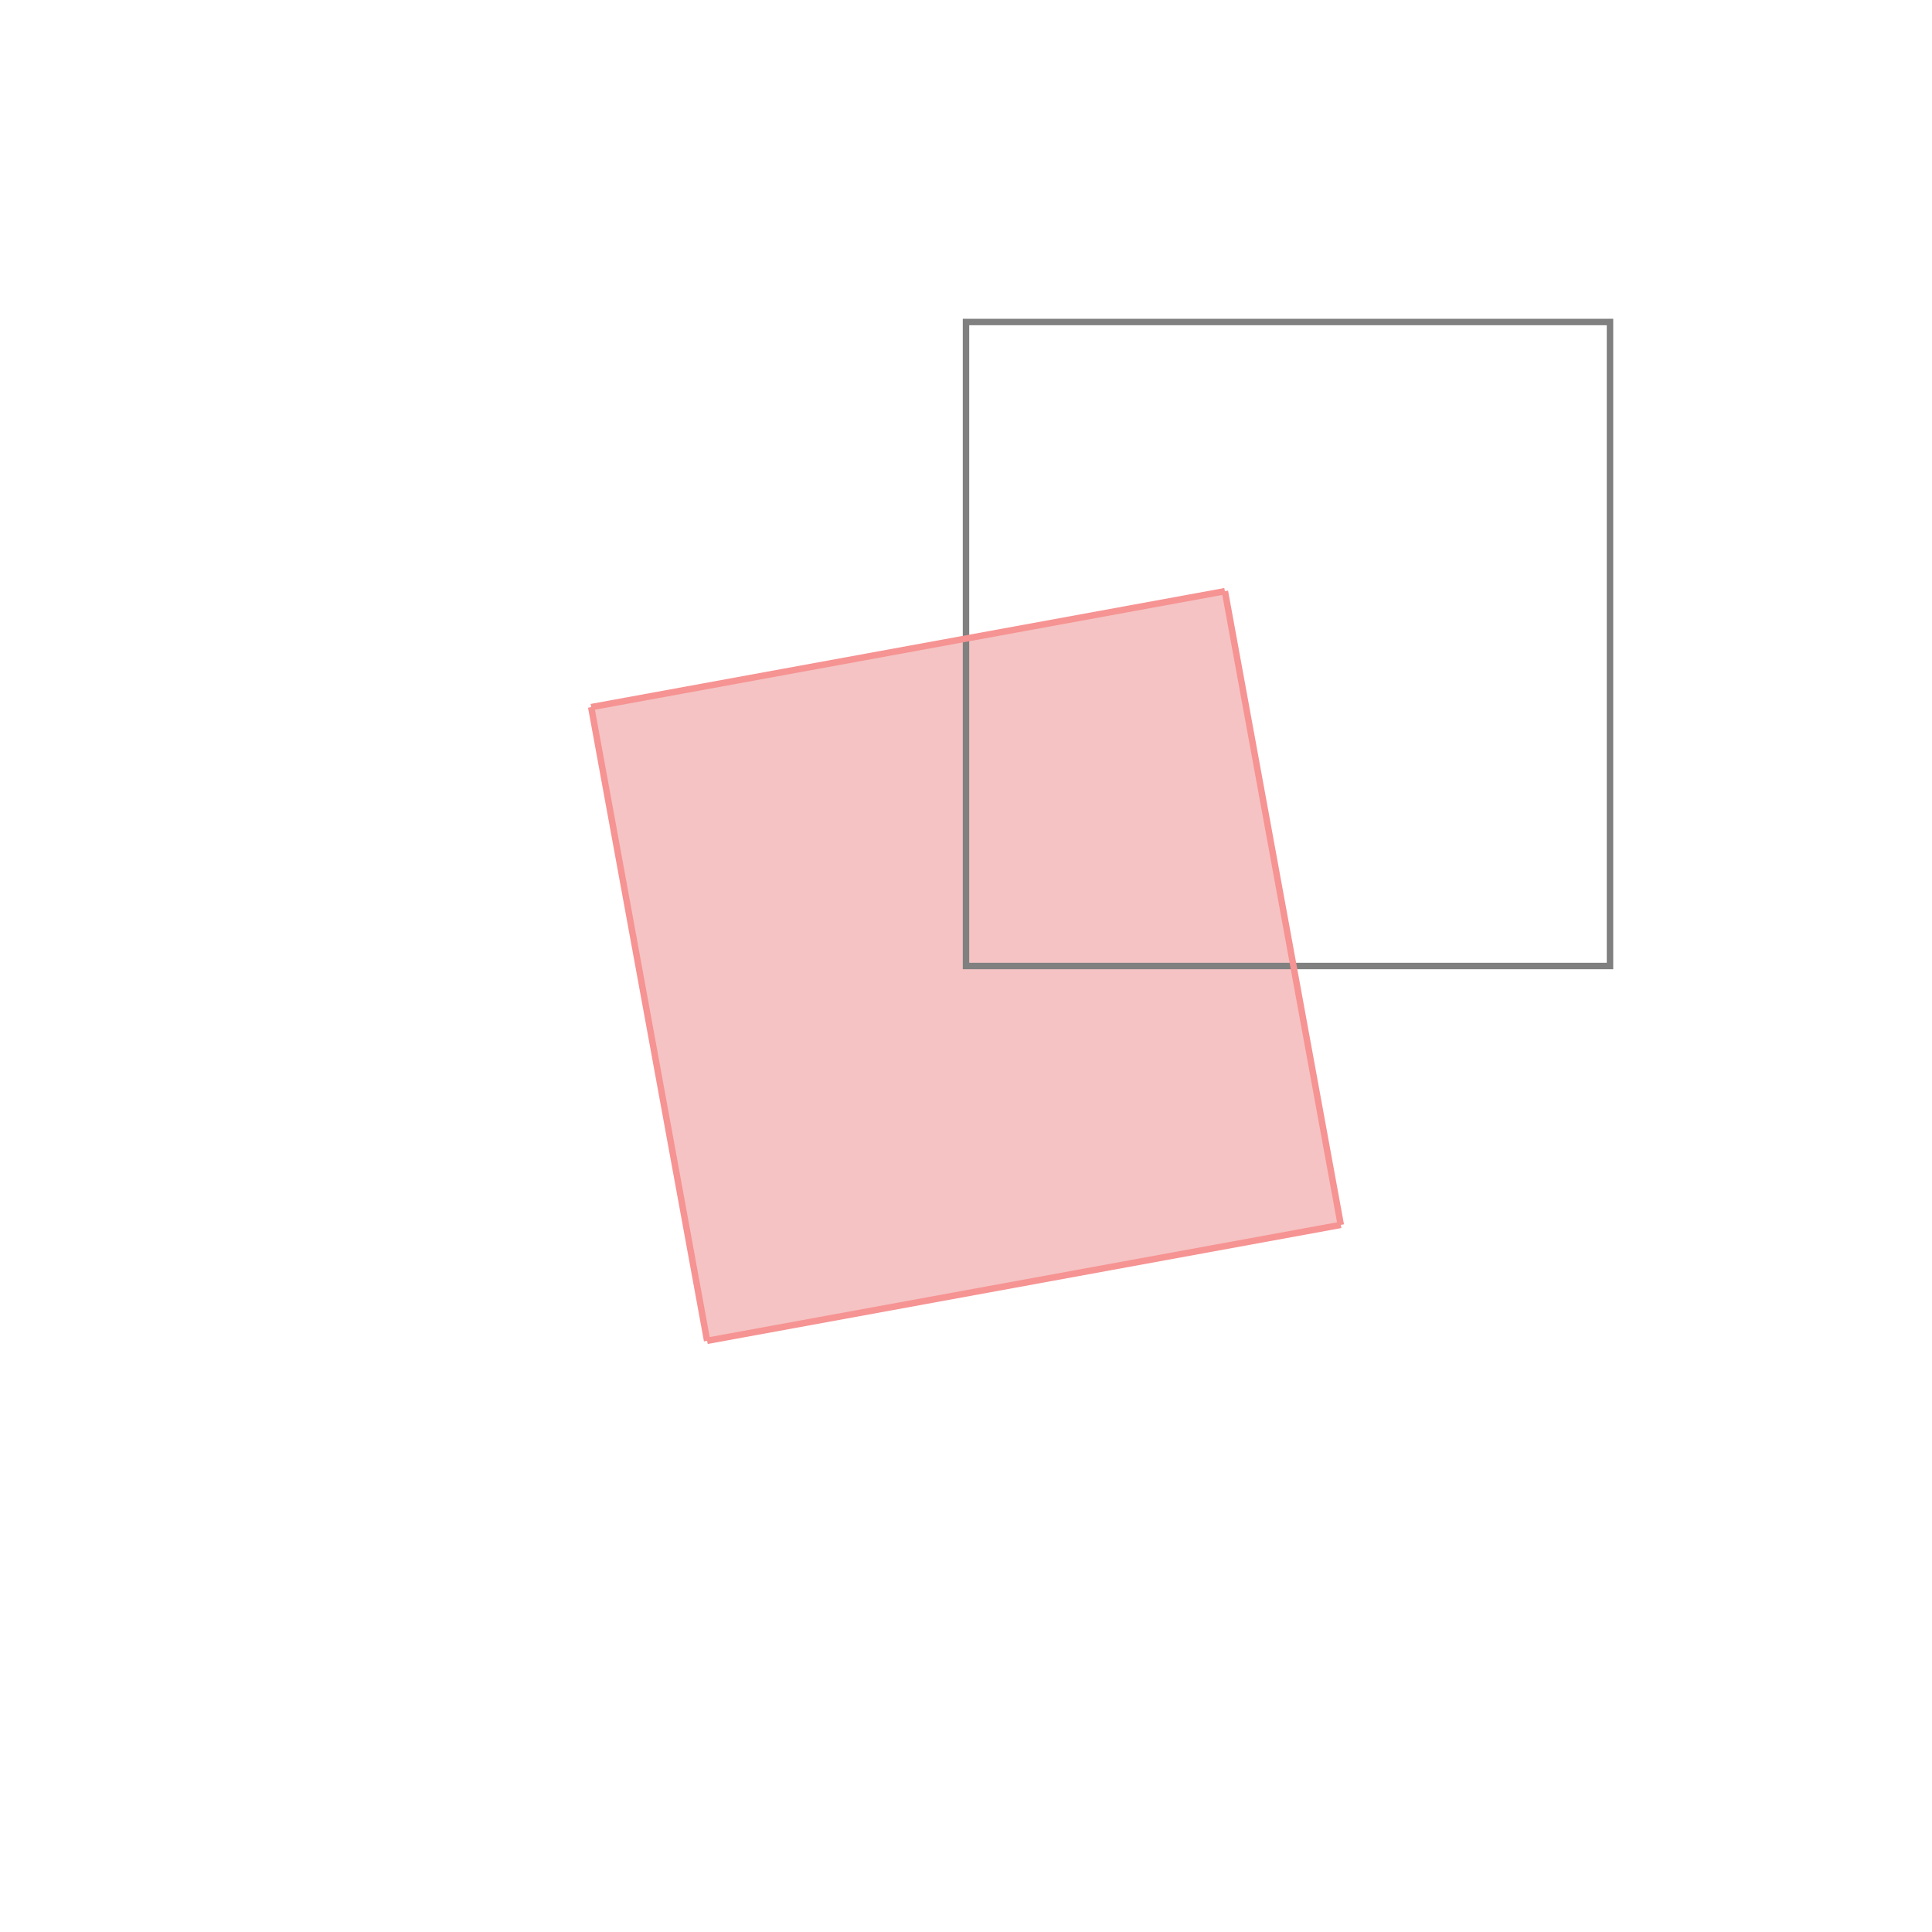 <svg xmlns="http://www.w3.org/2000/svg" viewBox="-1.5 -1.5 3 3">
<g transform="scale(1, -1)">
<path d="M-0.402 -0.582 L0.582 -0.402 L0.402 0.582 L-0.582 0.402 z " fill="rgb(245,195,195)" />
<path d="M0 0 L1 0 L1 1 L0 1  z" fill="none" stroke="rgb(128,128,128)" stroke-width="0.01" />
<line x1="-0.402" y1="-0.582" x2="0.582" y2="-0.402" style="stroke:rgb(246,147,147);stroke-width:0.01" />
<line x1="-0.402" y1="-0.582" x2="-0.582" y2="0.402" style="stroke:rgb(246,147,147);stroke-width:0.01" />
<line x1="0.582" y1="-0.402" x2="0.402" y2="0.582" style="stroke:rgb(246,147,147);stroke-width:0.01" />
<line x1="-0.582" y1="0.402" x2="0.402" y2="0.582" style="stroke:rgb(246,147,147);stroke-width:0.01" />
</g>
</svg>
